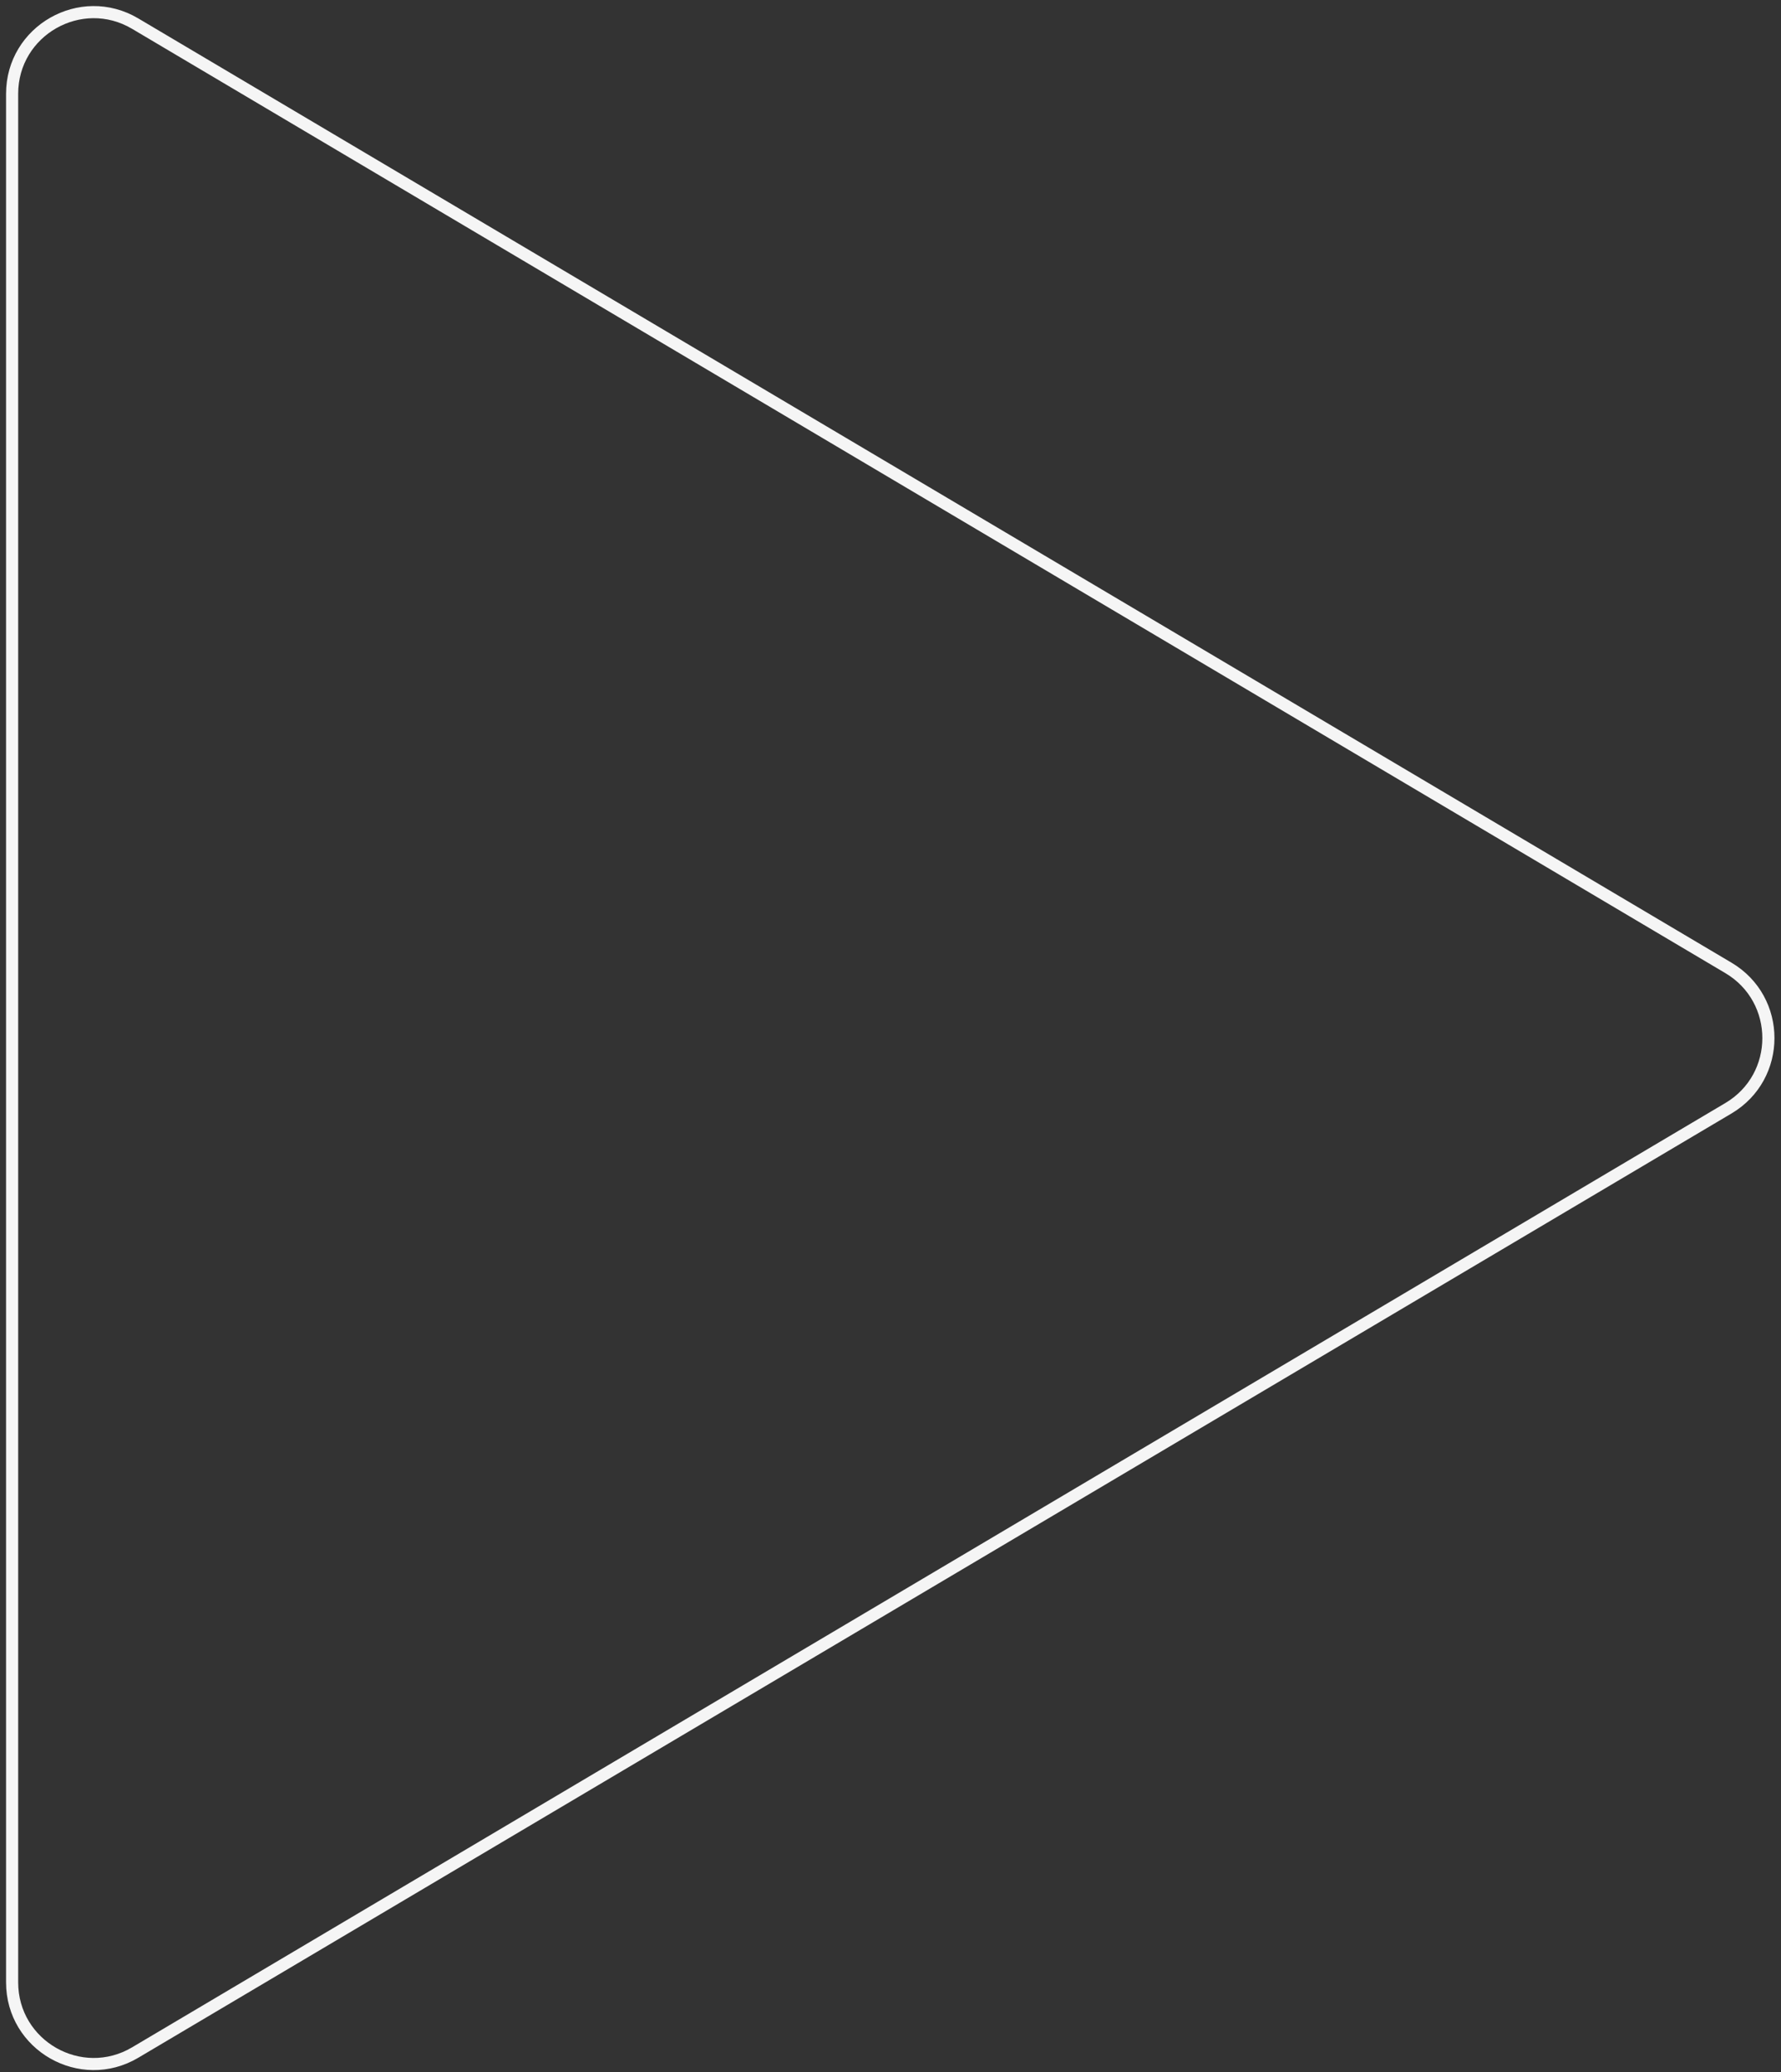 <svg xmlns="http://www.w3.org/2000/svg" width="147" height="171" viewBox="0 0 147 171" fill="none">
        <rect x="0" y="0" width="147" height="171" fill="#333333" stroke="none"/>
        <path
          d="M11.161 1.951C6.675 -0.708 1 2.526 1 7.741V163.592C1 168.807 6.675 172.041 11.161 169.383L142.662 91.457C147.06 88.85 147.06 82.483 142.662 79.876L11.161 1.951Z"
          stroke="#F5F5F5" stroke-linecap="round" stroke-linejoin="round" />
</svg>